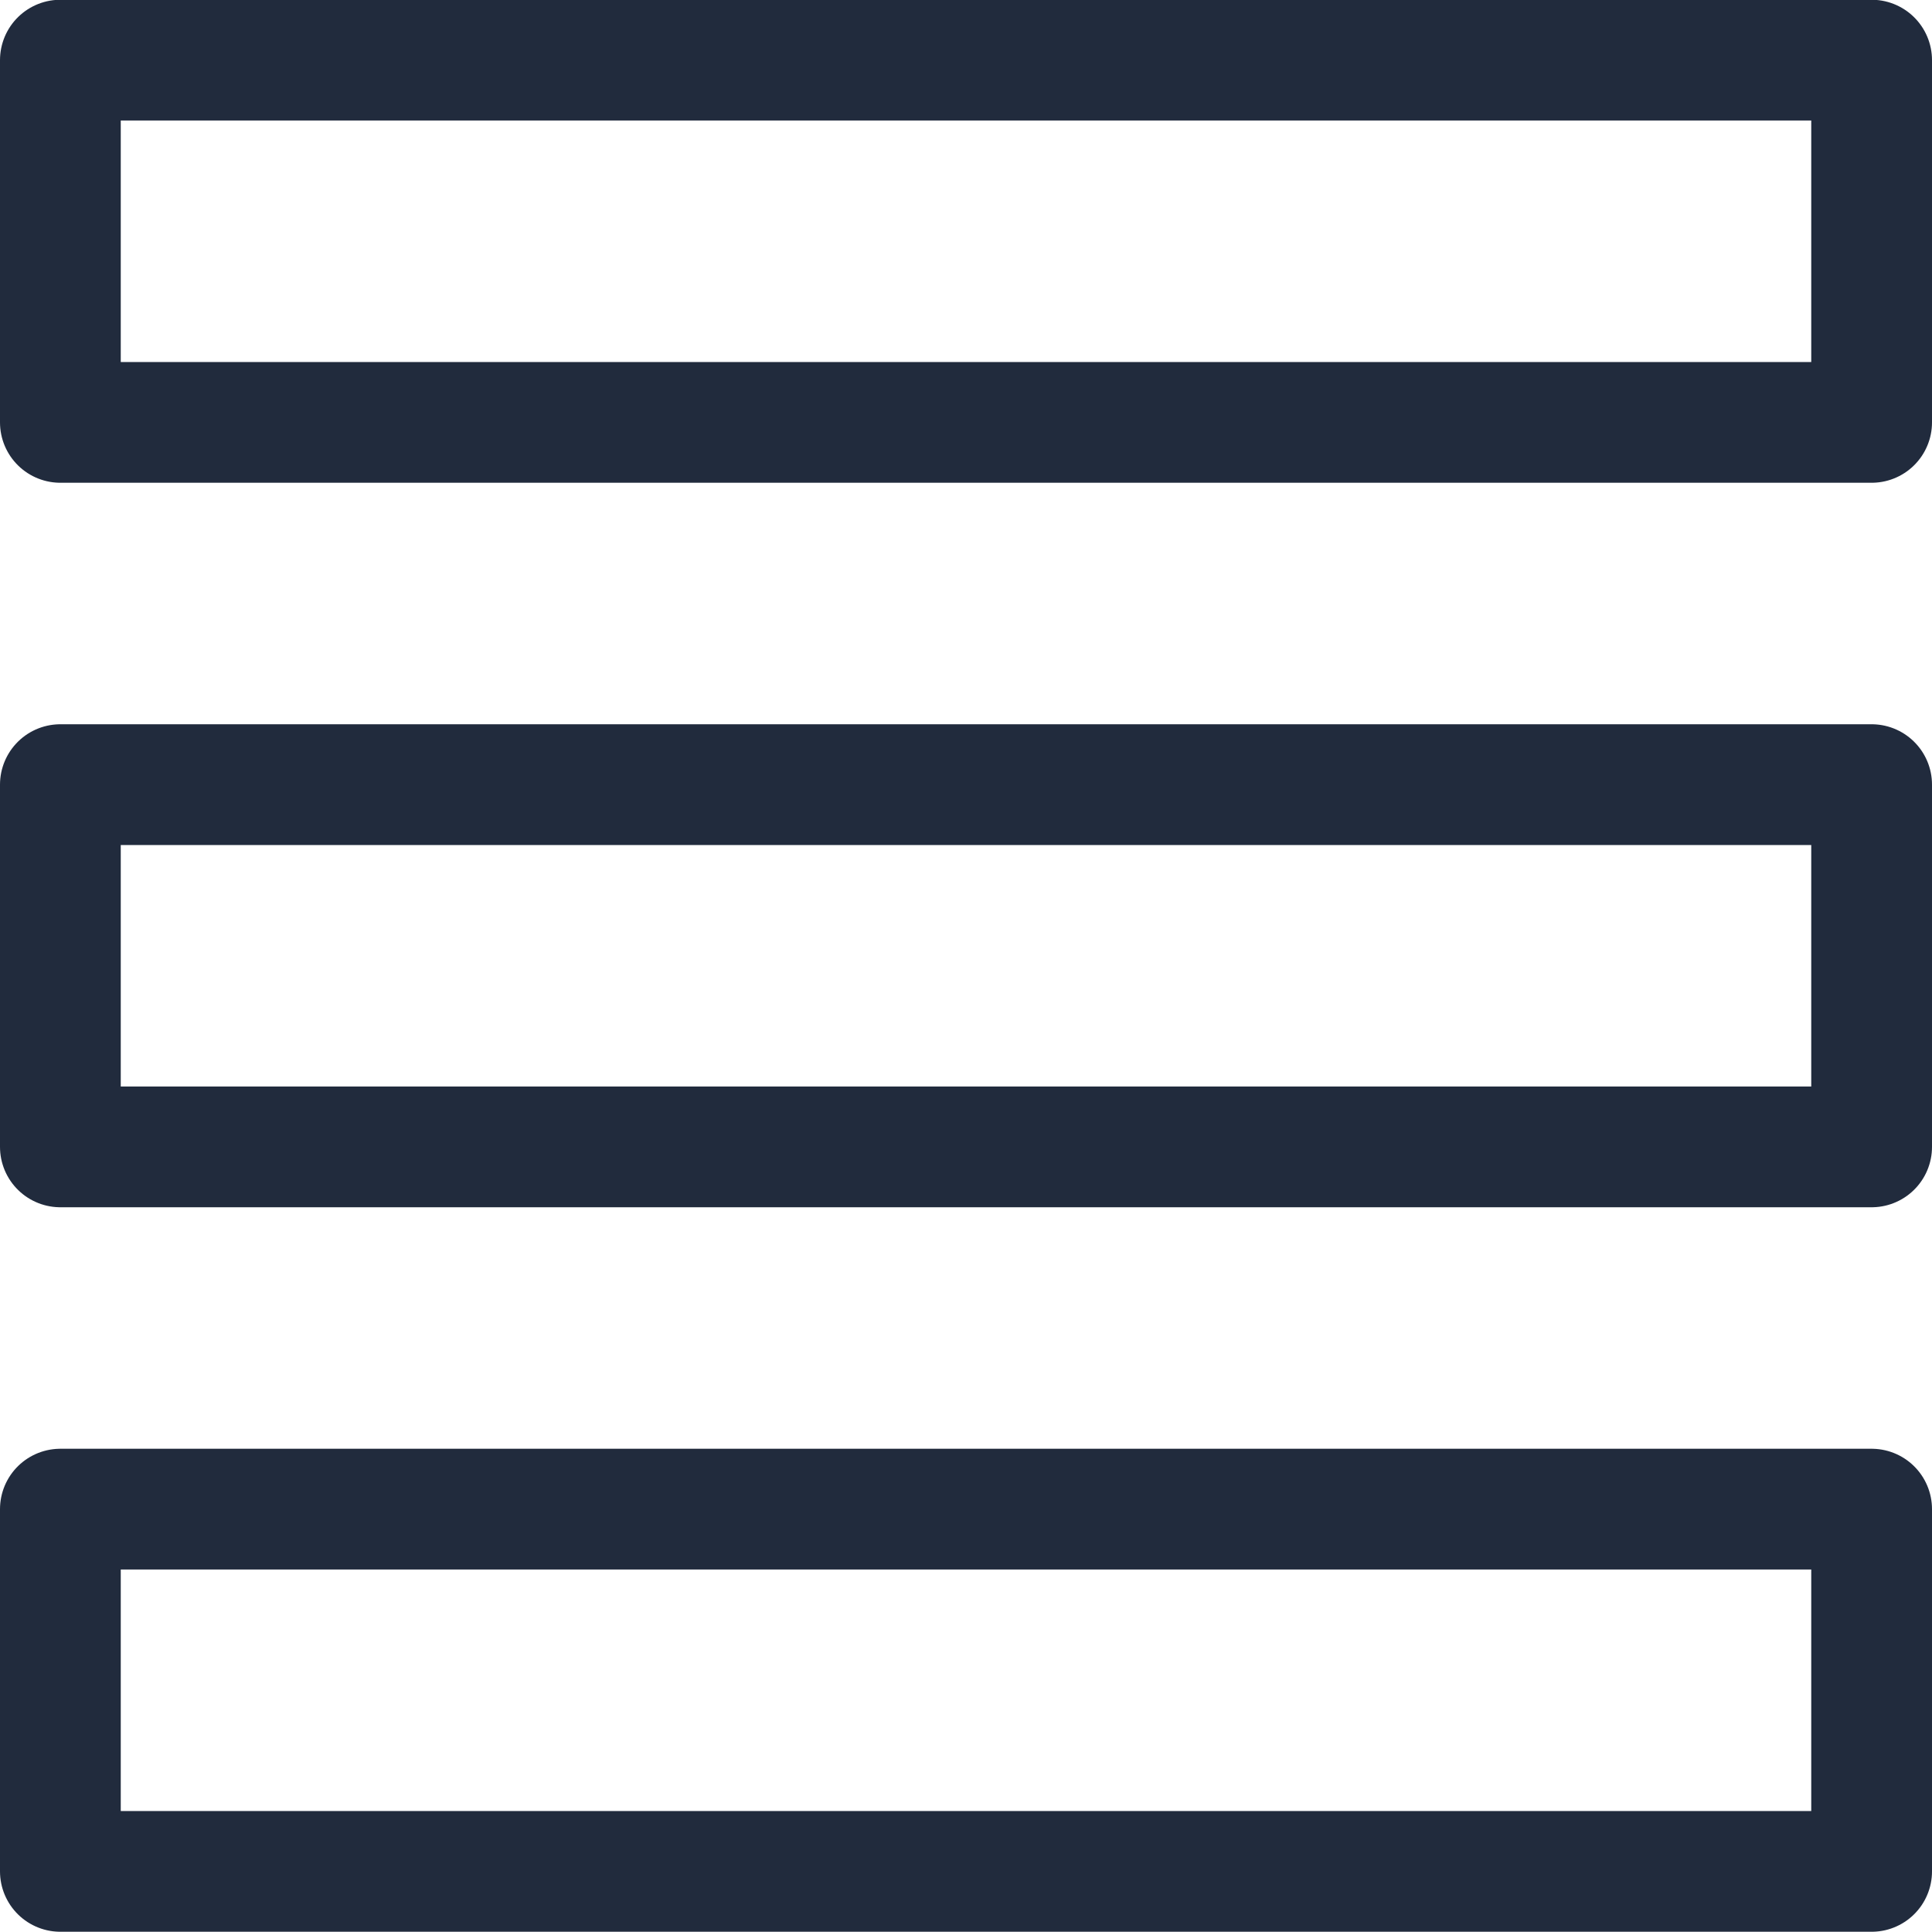 <svg width="24" height="24" viewBox="0 0 24 24" fill="none" xmlns="http://www.w3.org/2000/svg">

<path d="M0.75 0.747H23.25V5.247H0.75V0.747Z" stroke="#212B3D" stroke-width="1.5" stroke-linecap="round" stroke-linejoin="round"/>
<path d="M0.75 9.747H23.25V14.247H0.75V9.747Z" stroke="#212B3D" stroke-width="1.5" stroke-linecap="round" stroke-linejoin="round"/>
<path d="M0.75 18.747H23.25V23.247H0.75V18.747Z" stroke="#212B3D" stroke-width="1.5" stroke-linecap="round" stroke-linejoin="round"/>






</svg>
